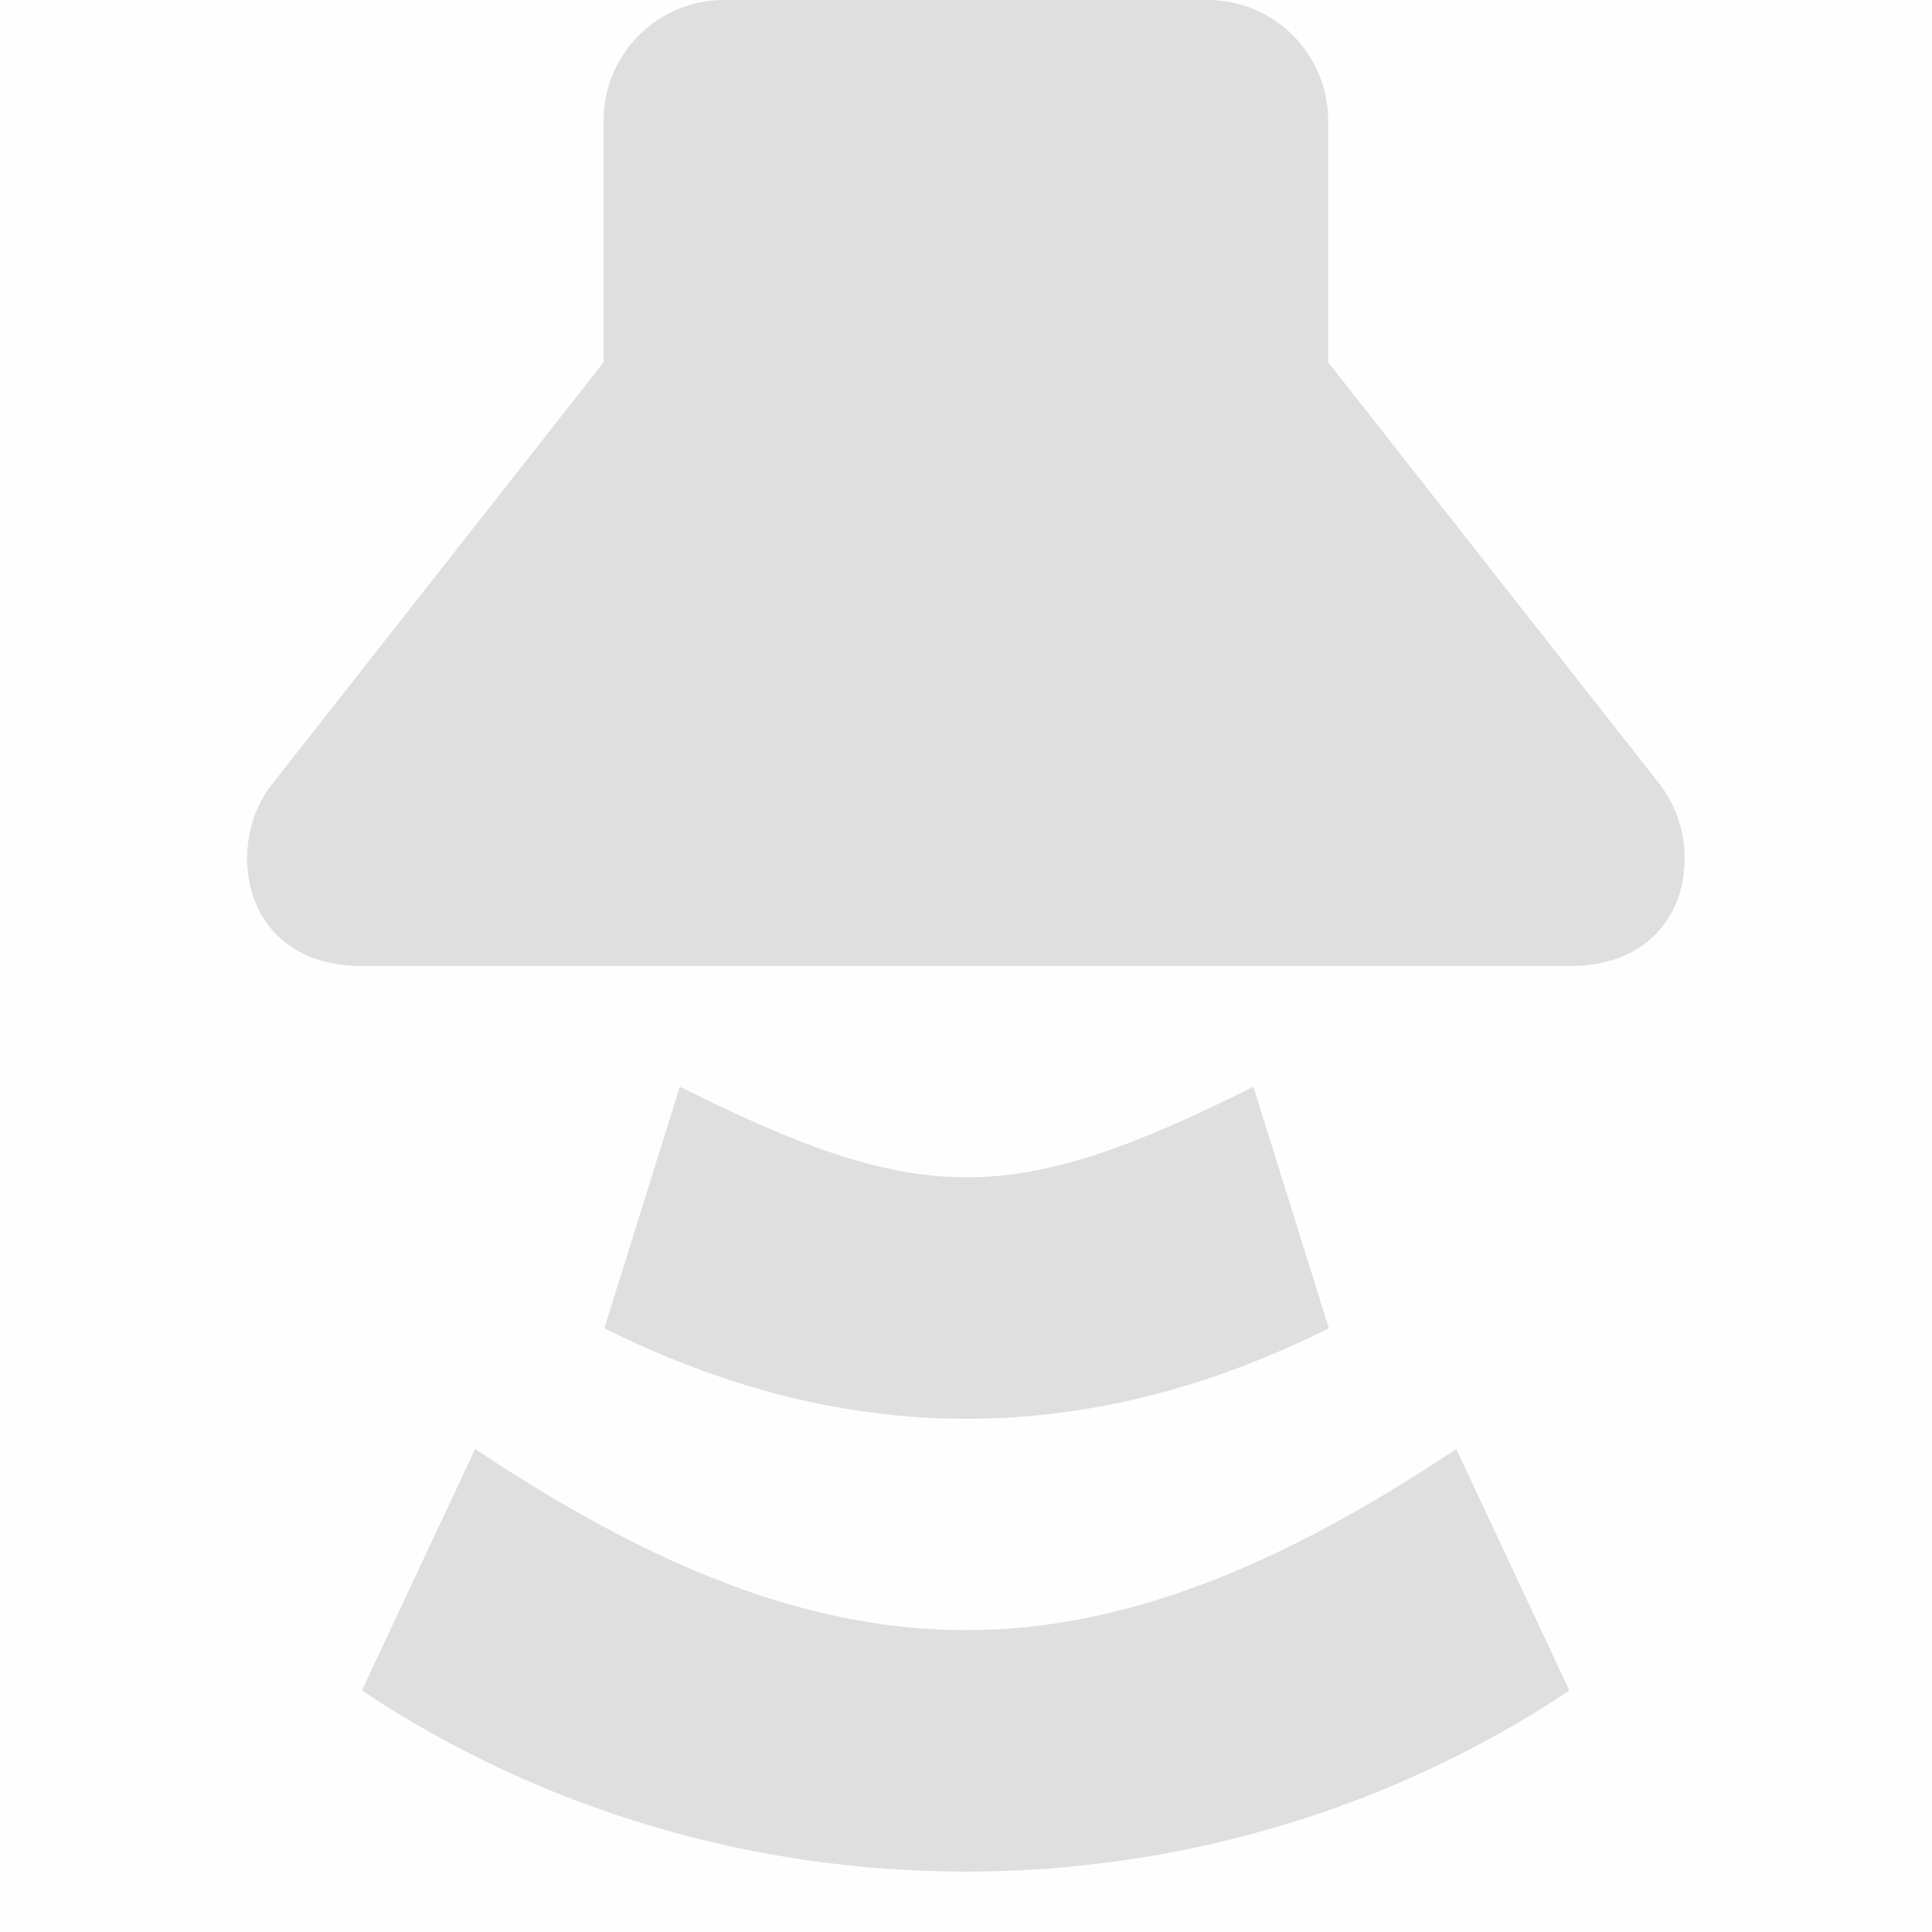 <svg enable-background='new' viewBox='0 0 16 16' xmlns='http://www.w3.org/2000/svg'><defs><filter color-interpolation-filters='sRGB' height='1' id='a' width='1' x='0' y='0'><feBlend in2='BackgroundImage' mode='darken'/></filter></defs><g filter='url(#a)' transform='translate(-481 187)'><path color='#bebebe' d='M497-187v16h-16v-16z' fill='gray' fill-opacity='.01'/><path d='M494.95-179.93a.995.995 0 0 0-.201-.57l-2.75-3.5v-2c0-.554-.446-1-1-1h-4c-.554 0-1 .446-1 1v2l-2.75 3.5c-.393.5-.25 1.5.75 1.5h10c.687 0 .97-.472.951-.93z' fill='#dfdfdf'/><path d='m491.38-178 .625 2c-2 1-4 1-6 0l.625-2c2 1 2.75 1 4.75 0z' fill='#dfdfdf'/><path d='m493.06-175 .937 2c-3 2-7 2-10 0l.938-2c3 2 5.125 2 8.125 0z' fill='#dfdfdf'/></g></svg>
